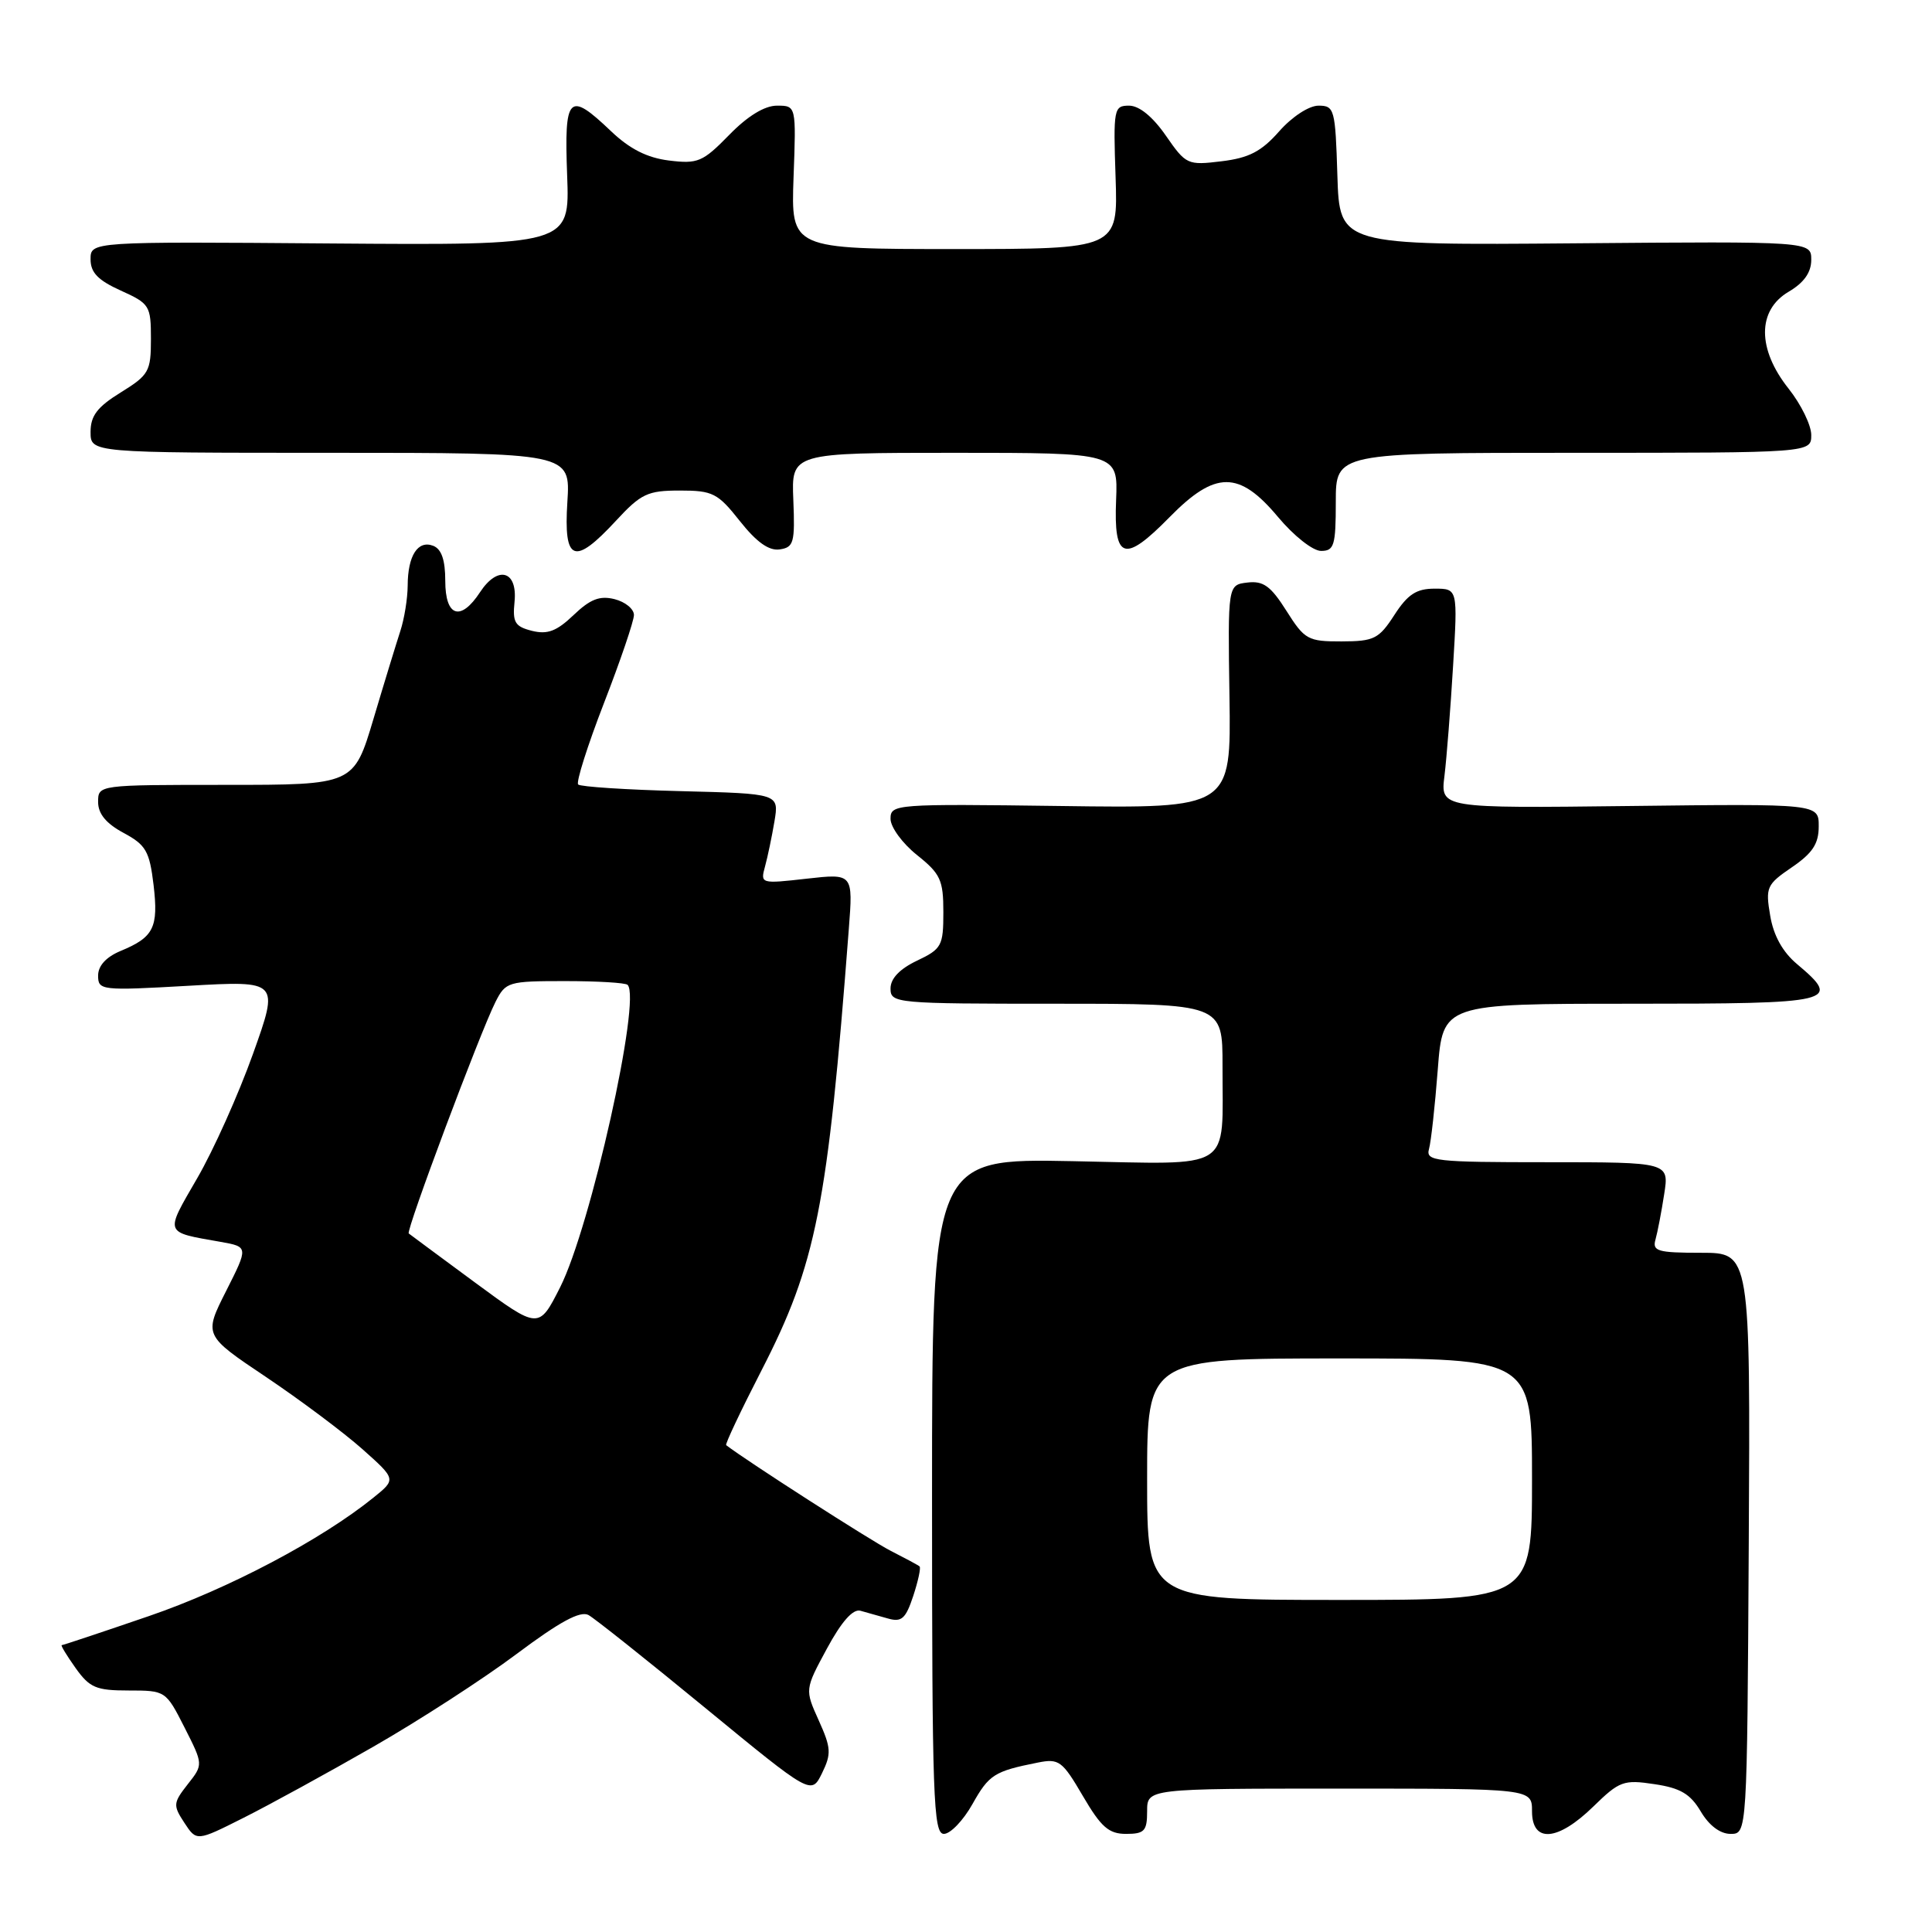 <?xml version="1.0" encoding="UTF-8" standalone="no"?>
<!DOCTYPE svg PUBLIC "-//W3C//DTD SVG 1.1//EN" "http://www.w3.org/Graphics/SVG/1.1/DTD/svg11.dtd" >
<svg xmlns="http://www.w3.org/2000/svg" xmlns:xlink="http://www.w3.org/1999/xlink" version="1.1" viewBox="0 0 256 256">
 <g >
 <path fill="currentColor"
d=" M 49.50 231.43 C 55.55 227.96 64.09 222.43 68.48 219.14 C 74.17 214.88 76.89 213.41 77.98 214.00 C 78.81 214.46 85.80 220.02 93.50 226.35 C 107.50 237.85 107.50 237.85 108.92 234.96 C 110.18 232.38 110.13 231.61 108.49 227.97 C 106.64 223.87 106.64 223.87 109.57 218.45 C 111.50 214.88 113.01 213.17 114.00 213.43 C 114.83 213.66 116.47 214.12 117.66 214.46 C 119.47 214.98 120.01 214.49 121.01 211.47 C 121.66 209.49 122.04 207.73 121.85 207.56 C 121.66 207.39 119.92 206.46 118.00 205.48 C 115.42 204.17 98.85 193.53 96.22 191.49 C 96.06 191.36 98.16 186.93 100.88 181.63 C 108.16 167.47 109.66 159.91 112.47 123.12 C 113.04 115.74 113.04 115.74 106.89 116.43 C 100.80 117.12 100.74 117.10 101.37 114.81 C 101.72 113.54 102.28 110.85 102.62 108.83 C 103.23 105.16 103.23 105.16 90.20 104.83 C 83.03 104.65 76.91 104.25 76.61 103.95 C 76.31 103.65 77.85 98.79 80.03 93.16 C 82.21 87.54 84.00 82.28 84.00 81.49 C 84.00 80.69 82.85 79.75 81.43 79.39 C 79.46 78.90 78.21 79.39 76.00 81.50 C 73.76 83.64 72.55 84.10 70.49 83.59 C 68.23 83.02 67.90 82.47 68.18 79.73 C 68.59 75.61 65.97 74.88 63.62 78.45 C 61.04 82.40 59.00 81.74 59.00 76.97 C 59.00 74.19 58.50 72.75 57.40 72.32 C 55.37 71.54 54.03 73.62 54.02 77.60 C 54.01 79.31 53.57 82.01 53.05 83.60 C 52.53 85.20 50.92 90.44 49.49 95.25 C 46.88 104.00 46.88 104.00 29.94 104.00 C 13.00 104.00 13.00 104.00 13.00 106.27 C 13.00 107.83 14.06 109.12 16.37 110.36 C 19.34 111.96 19.81 112.78 20.35 117.27 C 21.01 122.91 20.38 124.19 15.97 126.01 C 14.06 126.81 13.00 127.97 13.00 129.27 C 13.00 131.23 13.39 131.28 25.00 130.62 C 36.99 129.94 36.99 129.94 33.52 139.65 C 31.61 144.99 28.29 152.41 26.12 156.14 C 21.82 163.58 21.68 163.22 29.21 164.55 C 32.92 165.21 32.92 165.21 29.96 171.07 C 27.00 176.93 27.00 176.93 35.25 182.46 C 39.79 185.51 45.52 189.80 48.00 192.00 C 52.50 196.01 52.50 196.01 49.50 198.43 C 42.58 204.03 30.24 210.54 19.73 214.14 C 13.55 216.26 8.36 217.99 8.18 217.99 C 8.01 218.00 8.83 219.35 10.00 221.00 C 11.88 223.64 12.73 224.00 17.05 224.00 C 21.93 224.00 21.98 224.03 24.45 228.90 C 26.94 233.81 26.94 233.81 24.87 236.43 C 22.94 238.90 22.91 239.21 24.43 241.53 C 26.05 244.00 26.05 244.00 32.27 240.87 C 35.70 239.15 43.45 234.90 49.50 231.43 Z  M 128.85 239.06 C 131.05 235.14 131.74 234.70 137.52 233.55 C 140.32 232.99 140.76 233.32 143.48 237.97 C 145.90 242.11 146.92 243.00 149.21 243.00 C 151.64 243.00 152.00 242.62 152.00 240.00 C 152.00 237.00 152.00 237.00 177.50 237.00 C 203.00 237.00 203.00 237.00 203.00 240.00 C 203.00 244.25 206.40 243.99 211.13 239.37 C 214.58 236.00 215.14 235.79 219.22 236.41 C 222.66 236.92 223.98 237.70 225.36 240.03 C 226.46 241.89 227.93 243.00 229.31 243.00 C 231.50 243.00 231.50 243.00 231.72 204.50 C 231.93 166.00 231.93 166.00 225.40 166.00 C 219.65 166.00 218.92 165.79 219.36 164.25 C 219.63 163.29 220.15 160.59 220.51 158.25 C 221.18 154.00 221.18 154.00 205.02 154.00 C 190.11 154.00 188.90 153.86 189.35 152.25 C 189.62 151.29 190.14 146.56 190.51 141.75 C 191.18 133.00 191.18 133.00 216.09 133.00 C 243.21 133.00 244.10 132.79 238.12 127.75 C 236.21 126.15 235.00 123.97 234.56 121.33 C 233.92 117.57 234.09 117.20 237.43 114.92 C 240.17 113.05 240.99 111.81 240.99 109.50 C 241.00 106.50 241.00 106.50 215.93 106.80 C 190.86 107.10 190.86 107.10 191.40 102.80 C 191.69 100.43 192.20 93.89 192.54 88.25 C 193.16 78.00 193.16 78.00 190.09 78.00 C 187.68 78.00 186.53 78.75 184.76 81.49 C 182.71 84.66 182.07 84.98 177.76 84.99 C 173.31 85.00 172.87 84.76 170.46 80.94 C 168.38 77.65 167.40 76.94 165.29 77.19 C 162.69 77.50 162.69 77.50 162.91 92.30 C 163.13 107.11 163.13 107.11 140.57 106.80 C 118.56 106.51 118.00 106.55 118.00 108.50 C 118.00 109.60 119.58 111.76 121.50 113.29 C 124.62 115.78 125.00 116.60 125.00 120.86 C 125.00 125.33 124.78 125.74 121.50 127.30 C 119.21 128.39 118.00 129.66 118.00 130.98 C 118.00 132.94 118.61 133.00 140.00 133.00 C 162.00 133.00 162.00 133.00 161.99 141.25 C 161.96 155.40 163.74 154.27 142.11 153.86 C 123.50 153.50 123.50 153.50 123.50 198.25 C 123.50 238.20 123.67 243.00 125.07 243.00 C 125.93 243.00 127.63 241.23 128.85 239.06 Z  M 81.62 69.00 C 84.94 65.41 85.81 65.00 90.08 65.00 C 94.44 65.00 95.10 65.33 98.04 69.05 C 100.25 71.84 101.89 73.01 103.31 72.80 C 105.18 72.53 105.35 71.90 105.12 66.25 C 104.86 60.00 104.86 60.00 126.50 60.00 C 148.14 60.00 148.14 60.00 147.89 66.25 C 147.56 74.20 148.96 74.65 154.97 68.53 C 161.04 62.34 164.19 62.34 169.34 68.50 C 171.44 71.01 173.96 73.00 175.05 73.00 C 176.78 73.00 177.00 72.28 177.00 66.50 C 177.00 60.00 177.00 60.00 208.50 60.00 C 240.00 60.00 240.00 60.00 240.00 57.64 C 240.00 56.34 238.65 53.58 237.00 51.50 C 232.83 46.25 232.83 41.12 237.00 38.66 C 239.04 37.46 240.00 36.10 240.00 34.43 C 240.00 31.98 240.00 31.98 208.75 32.24 C 177.50 32.50 177.50 32.50 177.21 23.25 C 176.94 14.46 176.82 14.00 174.71 14.00 C 173.45 14.00 171.21 15.46 169.50 17.40 C 167.15 20.07 165.50 20.93 161.86 21.37 C 157.35 21.92 157.15 21.82 154.48 17.97 C 152.74 15.46 150.95 14.00 149.61 14.00 C 147.59 14.00 147.51 14.39 147.82 23.50 C 148.14 33.00 148.14 33.00 126.47 33.00 C 104.81 33.00 104.81 33.00 105.15 23.50 C 105.50 14.00 105.50 14.00 102.95 14.00 C 101.31 14.00 99.05 15.38 96.61 17.89 C 93.12 21.46 92.46 21.74 88.65 21.27 C 85.74 20.91 83.44 19.74 80.96 17.38 C 75.34 12.02 74.75 12.62 75.15 23.25 C 75.50 32.50 75.50 32.50 43.75 32.26 C 12.00 32.01 12.00 32.01 12.00 34.36 C 12.00 36.12 12.99 37.14 16.00 38.50 C 19.83 40.23 20.00 40.50 20.00 44.92 C 20.00 49.22 19.73 49.69 16.00 52.00 C 12.89 53.92 12.00 55.09 12.00 57.24 C 12.00 60.00 12.00 60.00 43.80 60.00 C 75.59 60.00 75.59 60.00 75.18 66.50 C 74.67 74.46 76.07 75.00 81.62 69.00 Z  M 62.94 169.94 C 58.30 166.52 54.35 163.59 54.16 163.44 C 53.76 163.10 63.64 136.73 65.66 132.75 C 67.00 130.10 67.35 130.00 74.86 130.00 C 79.15 130.00 82.89 130.22 83.16 130.50 C 85.01 132.34 78.26 162.57 74.22 170.57 C 71.39 176.16 71.39 176.16 62.94 169.94 Z  M 152.00 196.00 C 152.00 180.00 152.00 180.00 177.50 180.00 C 203.00 180.00 203.00 180.00 203.00 196.00 C 203.00 212.00 203.00 212.00 177.50 212.00 C 152.00 212.00 152.00 212.00 152.00 196.00 Z "/>
</g>
</svg>